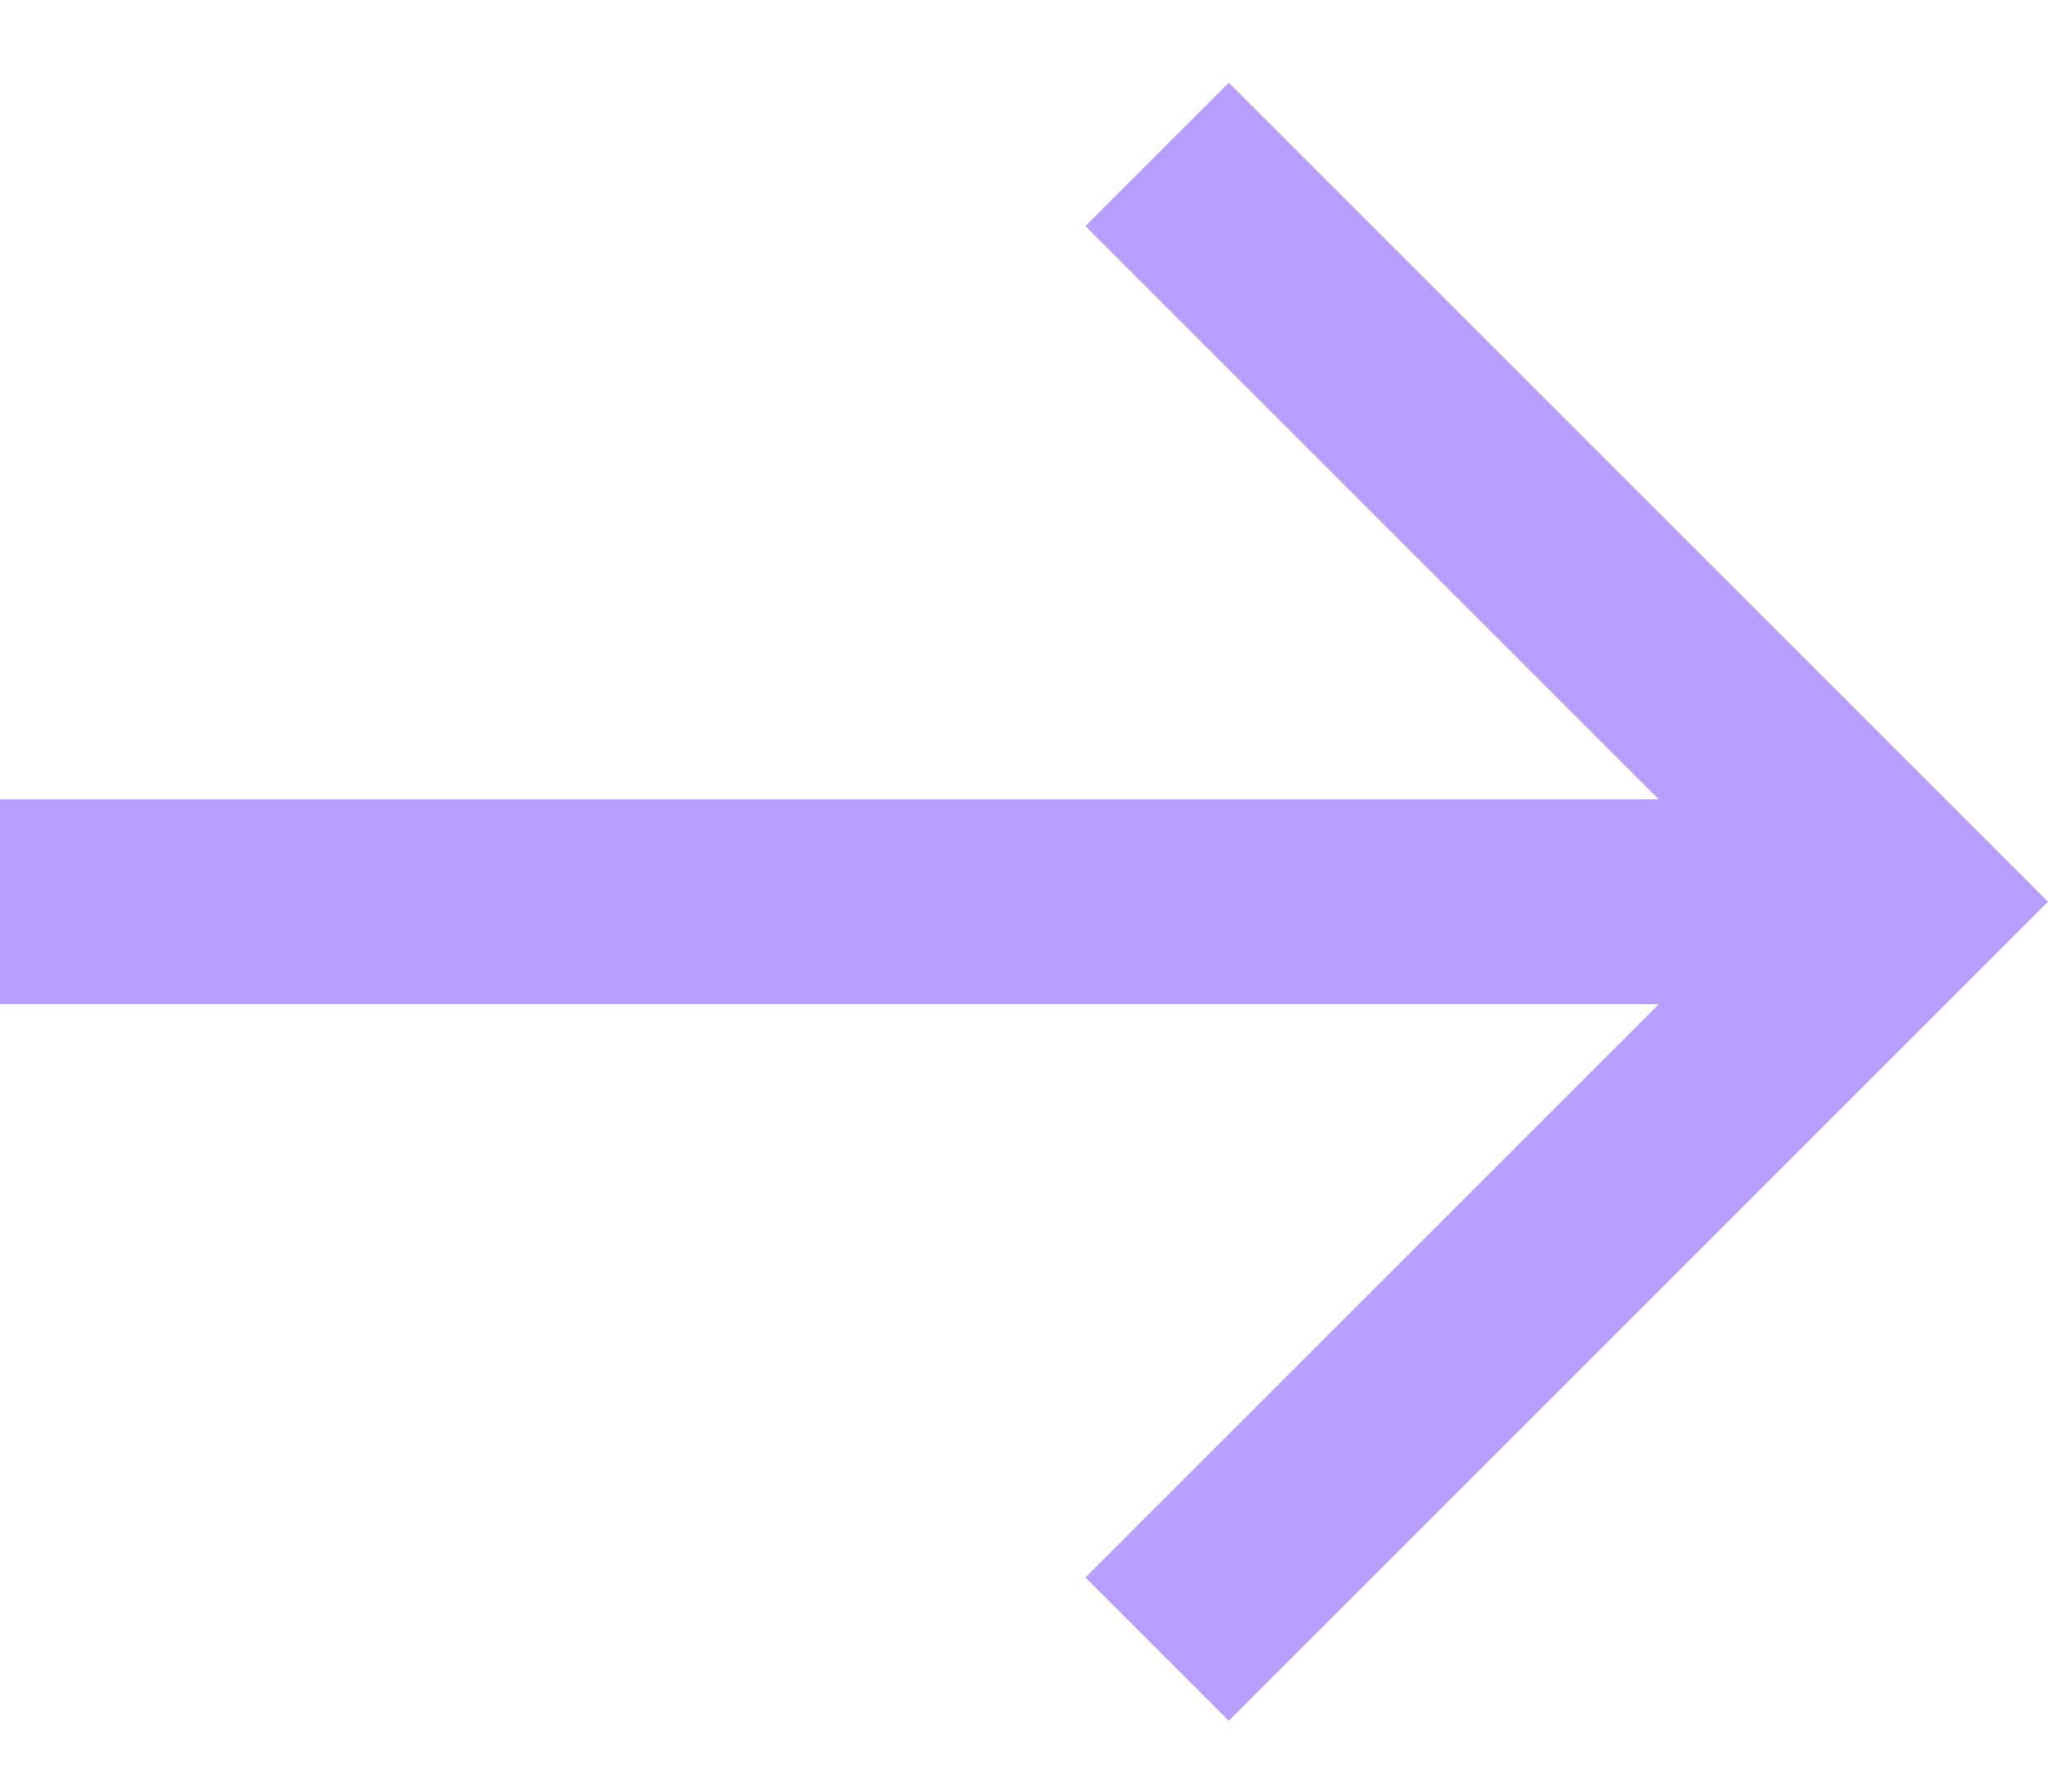 <svg width="24" height="21" viewBox="0 0 24 21" fill="none" xmlns="http://www.w3.org/2000/svg">
<path d="M14.4 20.17L12.72 18.49L19.44 11.77L0 11.77L0 9.37L19.44 9.37L12.72 2.65L14.4 0.97L24 10.57L14.4 20.17Z" fill="#B89FFF"/>
</svg>
